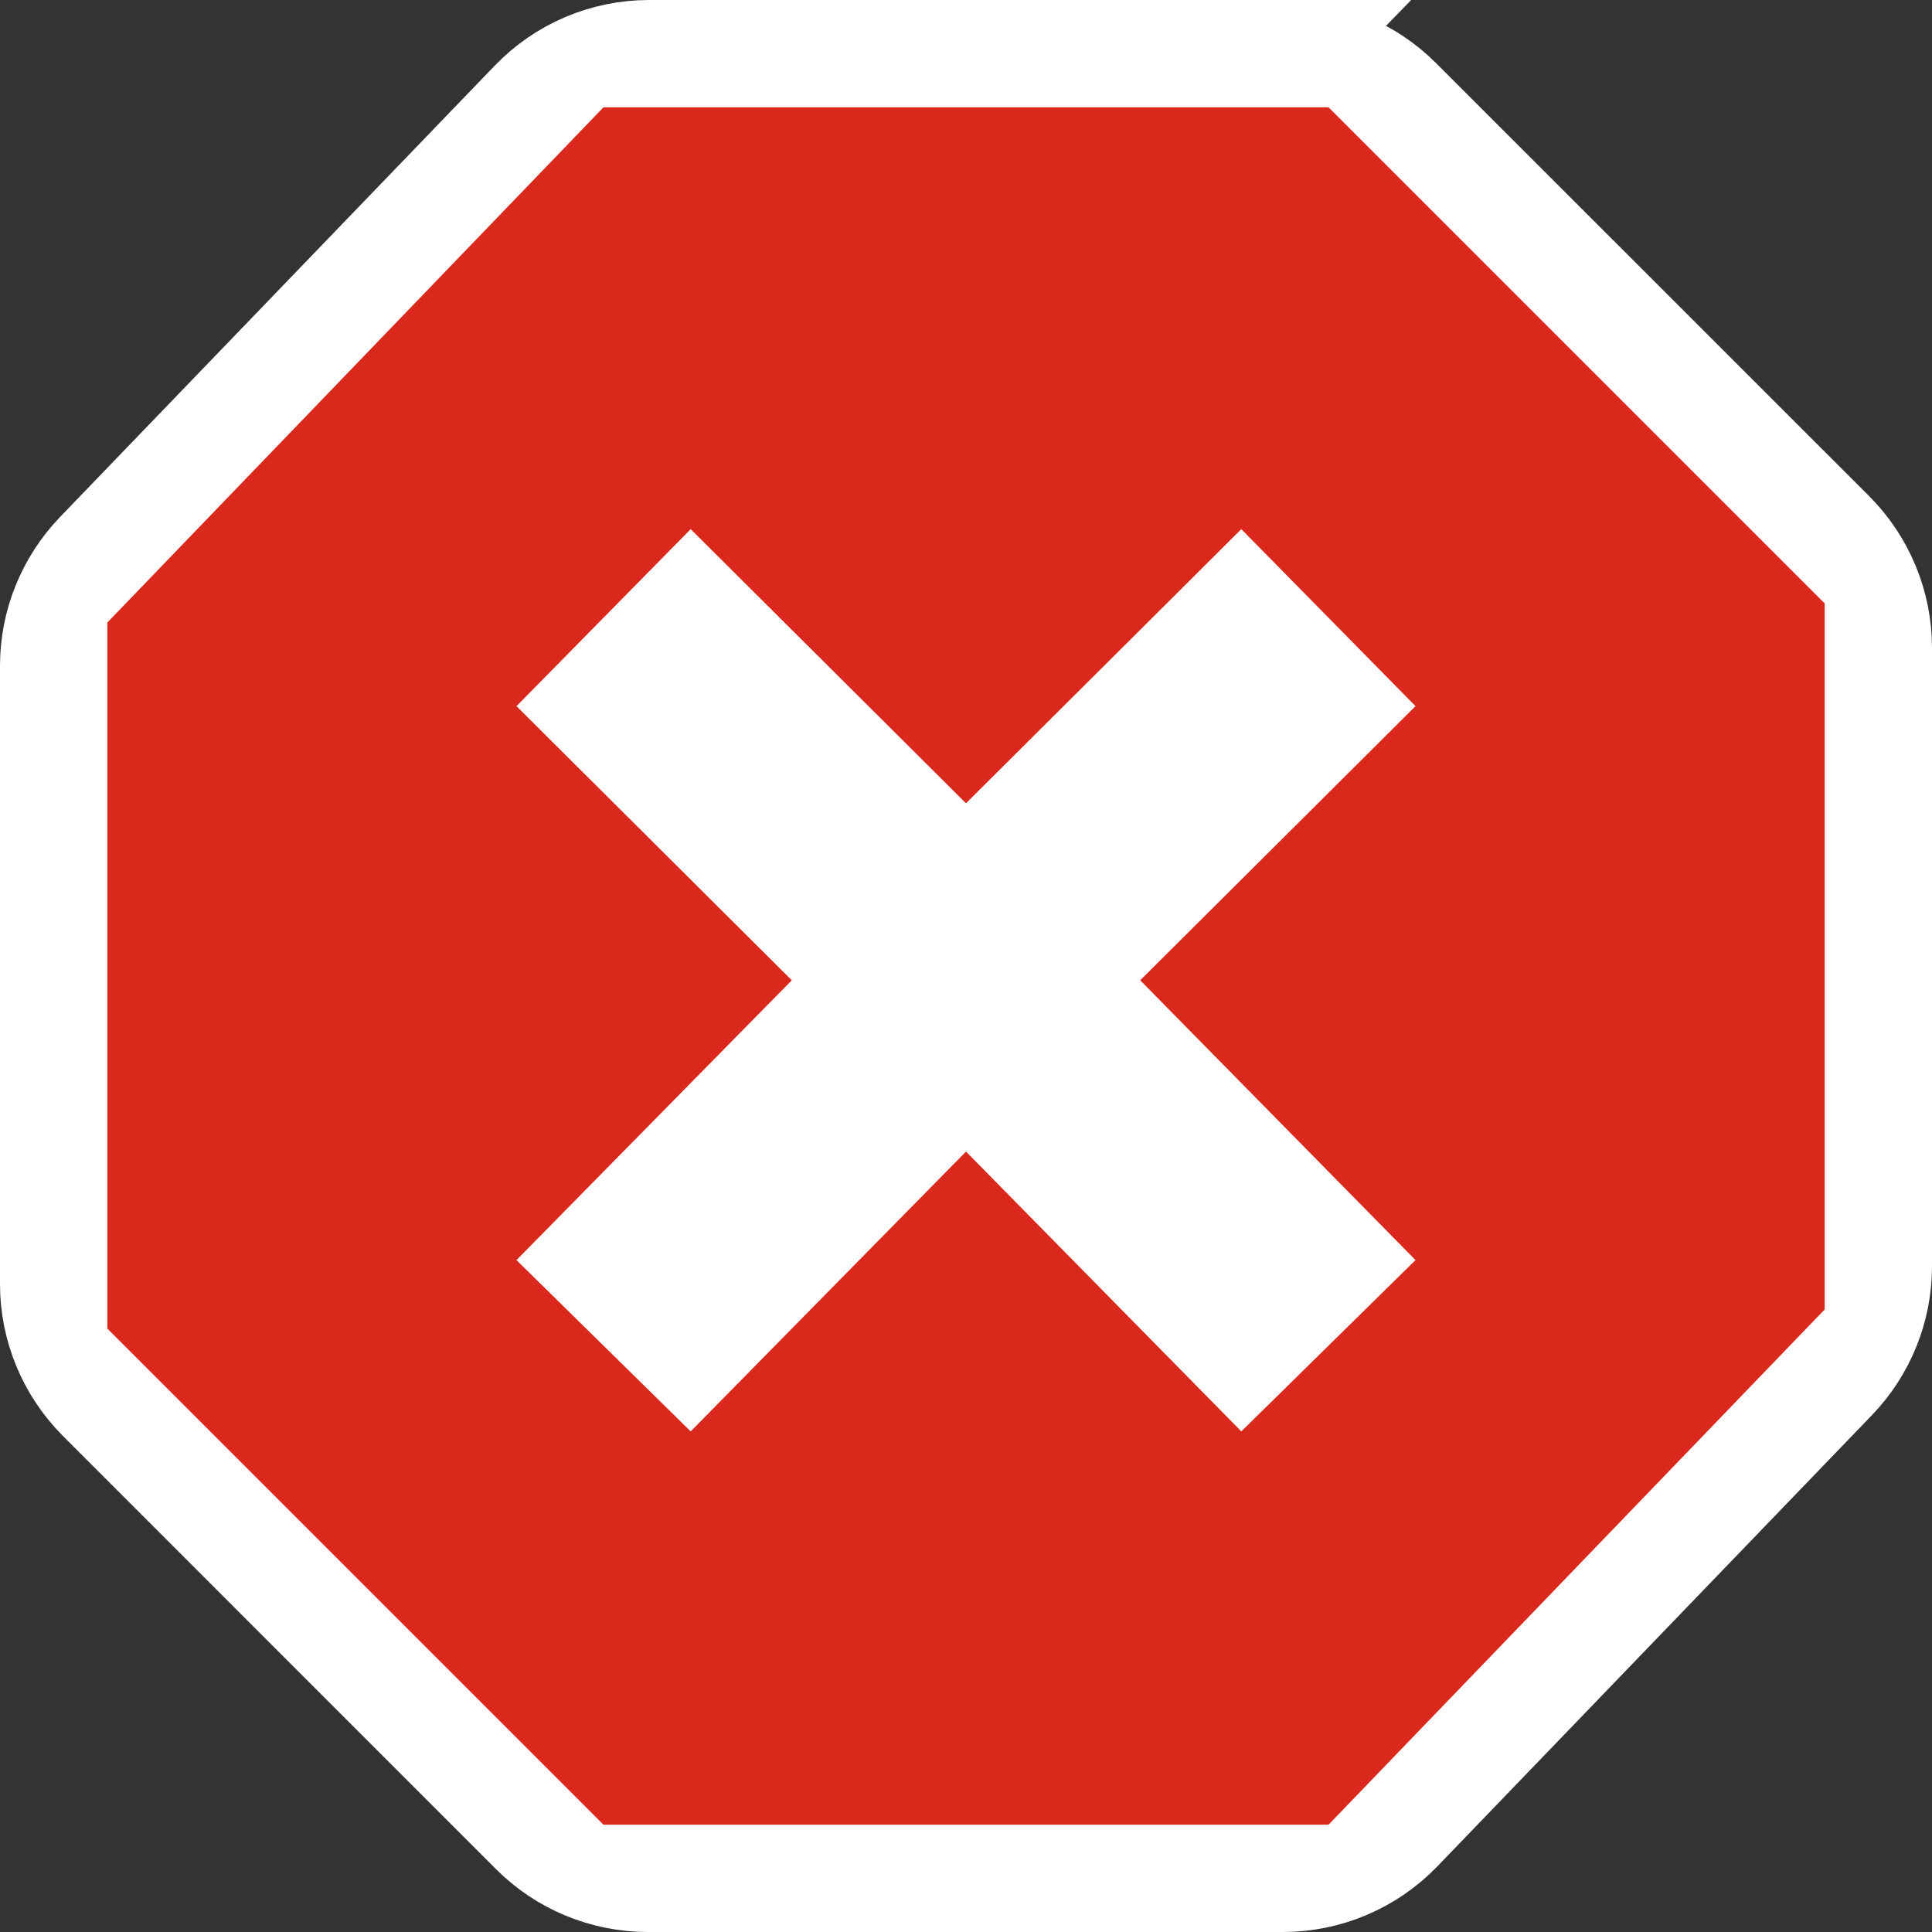 <svg fill="none" height="18" viewBox="0 0 18 18" width="18" xmlns="http://www.w3.org/2000/svg"><rect x="0" y="0" width="18" height="18" fill="#333333" stroke="none"/><path d="m11.964.5h-5.916c-.408 0-.798.166-1.08.46l-4.048 4.203c-.269.28-.42.652-.42 1.04v5.76c0 .398.158.779.439 1.061l4.036 4.037c.281.281.663.439 1.061.439h5.916c.408 0 .798-.166 1.081-.46l4.048-4.203c.269-.28.419-.652.419-1.04v-5.76c0-.398-.158-.779-.439-1.061l-4.037-4.036c-.281-.281-.663-.439-1.061-.439z" fill="#fff" stroke="#fff"/><path clip-rule="evenodd" d="m12.378 1h-6.756l-4.622 4.8v6.578l4.622 4.622h6.756l4.622-4.8v-6.578zm-5.943 3.93-1.623 1.649 2.565 2.554-2.565 2.607 1.623 1.596 2.565-2.607 2.565 2.607 1.623-1.596-2.565-2.607 2.565-2.554-1.623-1.649-2.565 2.554z" fill="#da291c" fill-rule="evenodd"/></svg>
